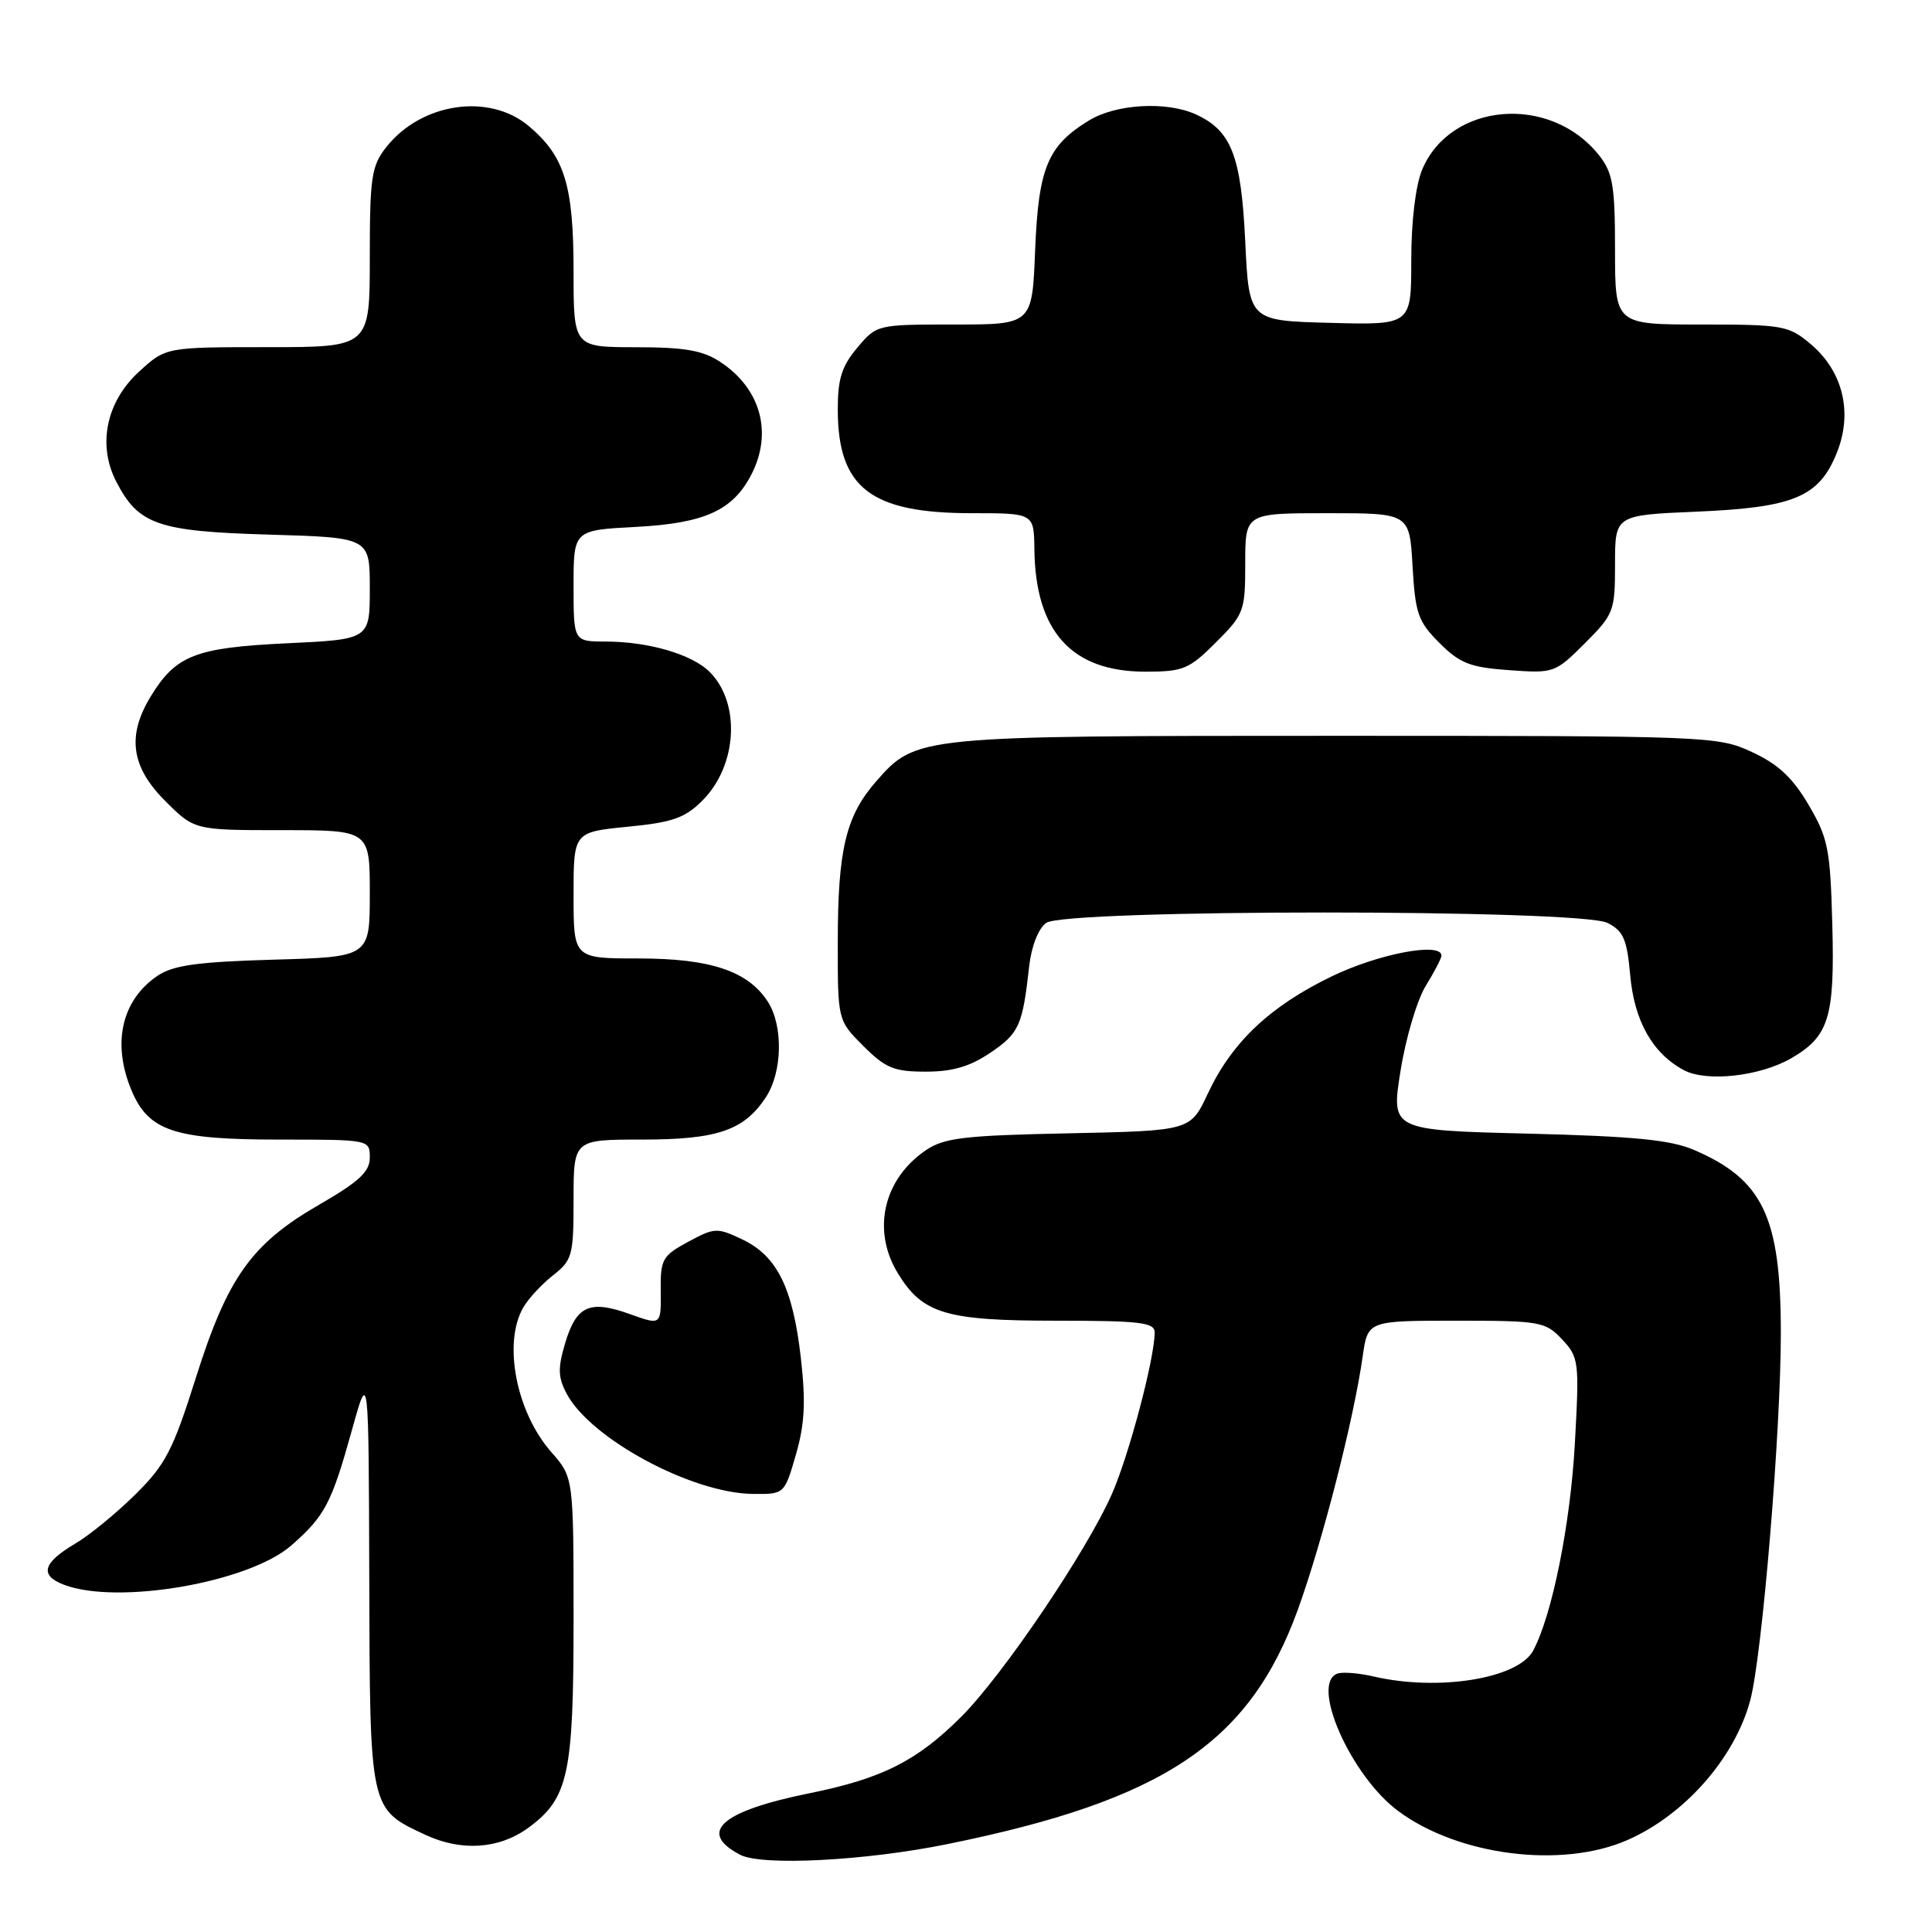 <?xml version="1.0" encoding="UTF-8" standalone="no"?>
<!DOCTYPE svg PUBLIC "-//W3C//DTD SVG 1.1//EN" "http://www.w3.org/Graphics/SVG/1.1/DTD/svg11.dtd" >
<svg xmlns="http://www.w3.org/2000/svg" xmlns:xlink="http://www.w3.org/1999/xlink" version="1.1" viewBox="0 0 256 256">
 <g >
 <path fill="currentColor"
d=" M 125.50 244.36 C 154.21 238.54 165.57 230.94 171.97 213.29 C 175.25 204.22 179.38 188.09 180.56 179.75 C 181.23 175.00 181.23 175.00 192.94 175.00 C 204.11 175.00 204.76 175.12 206.98 177.47 C 209.21 179.85 209.28 180.38 208.68 191.22 C 208.09 201.98 205.67 214.01 203.15 218.72 C 201.16 222.43 190.61 224.14 182.00 222.14 C 180.07 221.69 177.94 221.52 177.25 221.75 C 173.53 222.99 178.99 235.35 185.32 240.01 C 193.32 245.90 206.91 247.61 215.59 243.84 C 223.20 240.52 229.85 232.98 231.91 225.32 C 233.50 219.45 235.99 189.41 235.97 176.50 C 235.95 161.23 233.60 156.30 224.46 152.37 C 221.38 151.04 216.49 150.56 202.41 150.21 C 184.32 149.76 184.32 149.76 185.58 141.88 C 186.27 137.54 187.78 132.48 188.92 130.63 C 190.06 128.78 191.00 126.98 191.00 126.63 C 191.00 124.79 182.71 126.36 176.47 129.37 C 168.27 133.33 163.23 138.10 160.04 144.91 C 157.74 149.83 157.74 149.83 141.62 150.17 C 127.79 150.45 125.10 150.77 122.70 152.40 C 117.05 156.22 115.50 163.02 118.96 168.70 C 122.24 174.08 125.29 175.00 139.95 175.00 C 151.08 175.00 153.00 175.23 153.00 176.55 C 153.00 179.97 149.60 192.82 147.33 197.97 C 143.98 205.57 132.91 221.93 127.38 227.47 C 121.50 233.34 116.91 235.66 107.24 237.62 C 95.53 239.99 92.38 242.79 98.08 245.77 C 100.95 247.27 114.63 246.57 125.50 244.36 Z  M 69.98 242.21 C 75.32 238.30 76.00 235.19 76.00 214.63 C 76.00 195.76 76.00 195.76 73.05 192.41 C 68.43 187.15 66.64 178.06 69.29 173.33 C 69.95 172.14 71.74 170.20 73.25 169.01 C 75.84 166.98 76.00 166.39 76.00 158.93 C 76.00 151.00 76.00 151.00 85.05 151.00 C 95.07 151.00 98.59 149.79 101.49 145.38 C 103.69 142.02 103.80 135.87 101.71 132.68 C 99.07 128.65 94.11 127.00 84.60 127.00 C 76.00 127.00 76.00 127.00 76.00 118.63 C 76.00 110.26 76.00 110.26 83.15 109.55 C 89.12 108.97 90.77 108.39 93.08 106.07 C 97.70 101.45 98.17 93.17 94.04 89.04 C 91.70 86.70 85.93 85.01 80.25 85.01 C 76.00 85.00 76.00 85.00 76.00 77.63 C 76.00 70.25 76.00 70.25 84.25 69.82 C 93.37 69.33 97.09 67.65 99.55 62.90 C 102.42 57.35 100.81 51.49 95.43 47.95 C 93.13 46.43 90.72 46.01 84.25 46.01 C 76.00 46.00 76.00 46.00 76.00 35.97 C 76.00 24.53 74.82 20.71 70.06 16.70 C 64.80 12.28 55.81 13.62 51.17 19.51 C 49.22 21.99 49.00 23.48 49.00 34.13 C 49.00 46.00 49.00 46.00 35.49 46.00 C 21.97 46.00 21.97 46.00 18.42 49.25 C 14.07 53.24 12.89 58.95 15.41 63.83 C 18.36 69.53 20.90 70.41 35.67 70.84 C 49.00 71.23 49.00 71.23 49.00 77.97 C 49.00 84.72 49.00 84.72 38.01 85.24 C 25.89 85.81 23.29 86.83 19.96 92.30 C 16.80 97.49 17.37 101.61 21.88 106.12 C 25.76 110.00 25.76 110.00 37.38 110.00 C 49.00 110.00 49.00 110.00 49.00 118.40 C 49.00 126.80 49.00 126.80 36.25 127.16 C 26.19 127.45 22.95 127.90 20.90 129.28 C 16.12 132.50 14.81 138.22 17.42 144.47 C 19.68 149.86 23.08 151.00 36.95 151.00 C 48.97 151.00 49.00 151.01 49.00 153.38 C 49.00 155.26 47.60 156.56 42.29 159.63 C 33.31 164.81 30.15 169.26 25.95 182.57 C 22.93 192.14 21.94 194.06 17.96 198.00 C 15.46 200.47 11.89 203.40 10.03 204.50 C 5.65 207.08 5.19 208.74 8.48 209.99 C 15.60 212.70 33.02 209.68 38.61 204.77 C 43.06 200.87 43.93 199.20 46.63 189.50 C 48.85 181.50 48.85 181.50 48.93 209.03 C 49.01 239.97 48.94 239.67 56.38 243.13 C 61.14 245.35 66.14 245.01 69.98 242.21 Z  M 105.46 192.75 C 106.63 188.71 106.78 185.77 106.12 179.96 C 105.07 170.69 102.98 166.43 98.38 164.24 C 95.02 162.64 94.69 162.65 91.18 164.55 C 87.76 166.40 87.50 166.86 87.55 171.08 C 87.60 175.61 87.60 175.61 83.48 174.13 C 78.14 172.21 76.38 172.99 74.89 177.96 C 73.90 181.29 73.93 182.50 75.09 184.68 C 78.26 190.64 91.64 197.85 99.72 197.95 C 103.94 198.00 103.94 198.00 105.46 192.75 Z  M 237.41 140.19 C 242.35 137.30 243.12 134.80 242.79 122.50 C 242.52 112.49 242.24 111.06 239.65 106.65 C 237.52 103.03 235.61 101.25 232.15 99.65 C 227.59 97.54 226.56 97.50 177.00 97.50 C 121.45 97.50 121.40 97.50 116.10 103.53 C 112.08 108.12 111.01 112.57 111.01 124.85 C 111.00 135.20 111.00 135.20 114.40 138.60 C 117.34 141.54 118.47 142.00 122.67 142.00 C 126.23 142.00 128.54 141.32 131.26 139.47 C 135.05 136.90 135.50 135.88 136.37 128.04 C 136.67 125.39 137.58 123.05 138.62 122.29 C 141.14 120.45 209.36 120.45 213.00 122.29 C 215.11 123.35 215.58 124.44 216.01 129.21 C 216.55 135.29 218.97 139.57 223.10 141.79 C 226.13 143.42 233.25 142.62 237.41 140.19 Z  M 161.12 85.12 C 164.85 81.39 165.00 80.97 165.00 74.62 C 165.00 68.00 165.00 68.00 175.89 68.00 C 186.77 68.00 186.77 68.00 187.17 75.01 C 187.53 81.30 187.90 82.36 190.74 85.20 C 193.44 87.90 194.80 88.43 199.95 88.80 C 205.90 89.23 206.06 89.17 210.00 85.24 C 213.85 81.39 214.00 80.98 214.00 74.75 C 214.00 68.26 214.00 68.26 224.75 67.80 C 237.73 67.25 241.04 65.86 243.40 59.97 C 245.53 54.64 244.20 49.19 239.90 45.57 C 237.01 43.14 236.24 43.00 225.42 43.00 C 214.00 43.00 214.00 43.00 214.00 33.13 C 214.00 24.64 213.71 22.90 211.91 20.61 C 205.49 12.45 192.19 13.51 188.44 22.49 C 187.57 24.58 187.00 29.31 187.00 34.50 C 187.00 43.07 187.00 43.07 176.25 42.78 C 165.50 42.50 165.50 42.50 165.00 32.00 C 164.46 20.63 163.17 17.31 158.44 15.15 C 154.56 13.39 147.89 13.77 144.30 15.96 C 138.82 19.30 137.60 22.24 137.16 33.16 C 136.77 43.00 136.77 43.00 126.47 43.00 C 116.20 43.00 116.17 43.01 113.59 46.08 C 111.53 48.53 111.00 50.21 111.01 54.33 C 111.04 64.65 115.38 68.00 128.75 68.00 C 137.00 68.00 137.00 68.00 137.06 72.75 C 137.19 83.69 141.99 89.00 151.77 89.00 C 156.79 89.00 157.55 88.68 161.12 85.12 Z "/>
</g>
</svg>